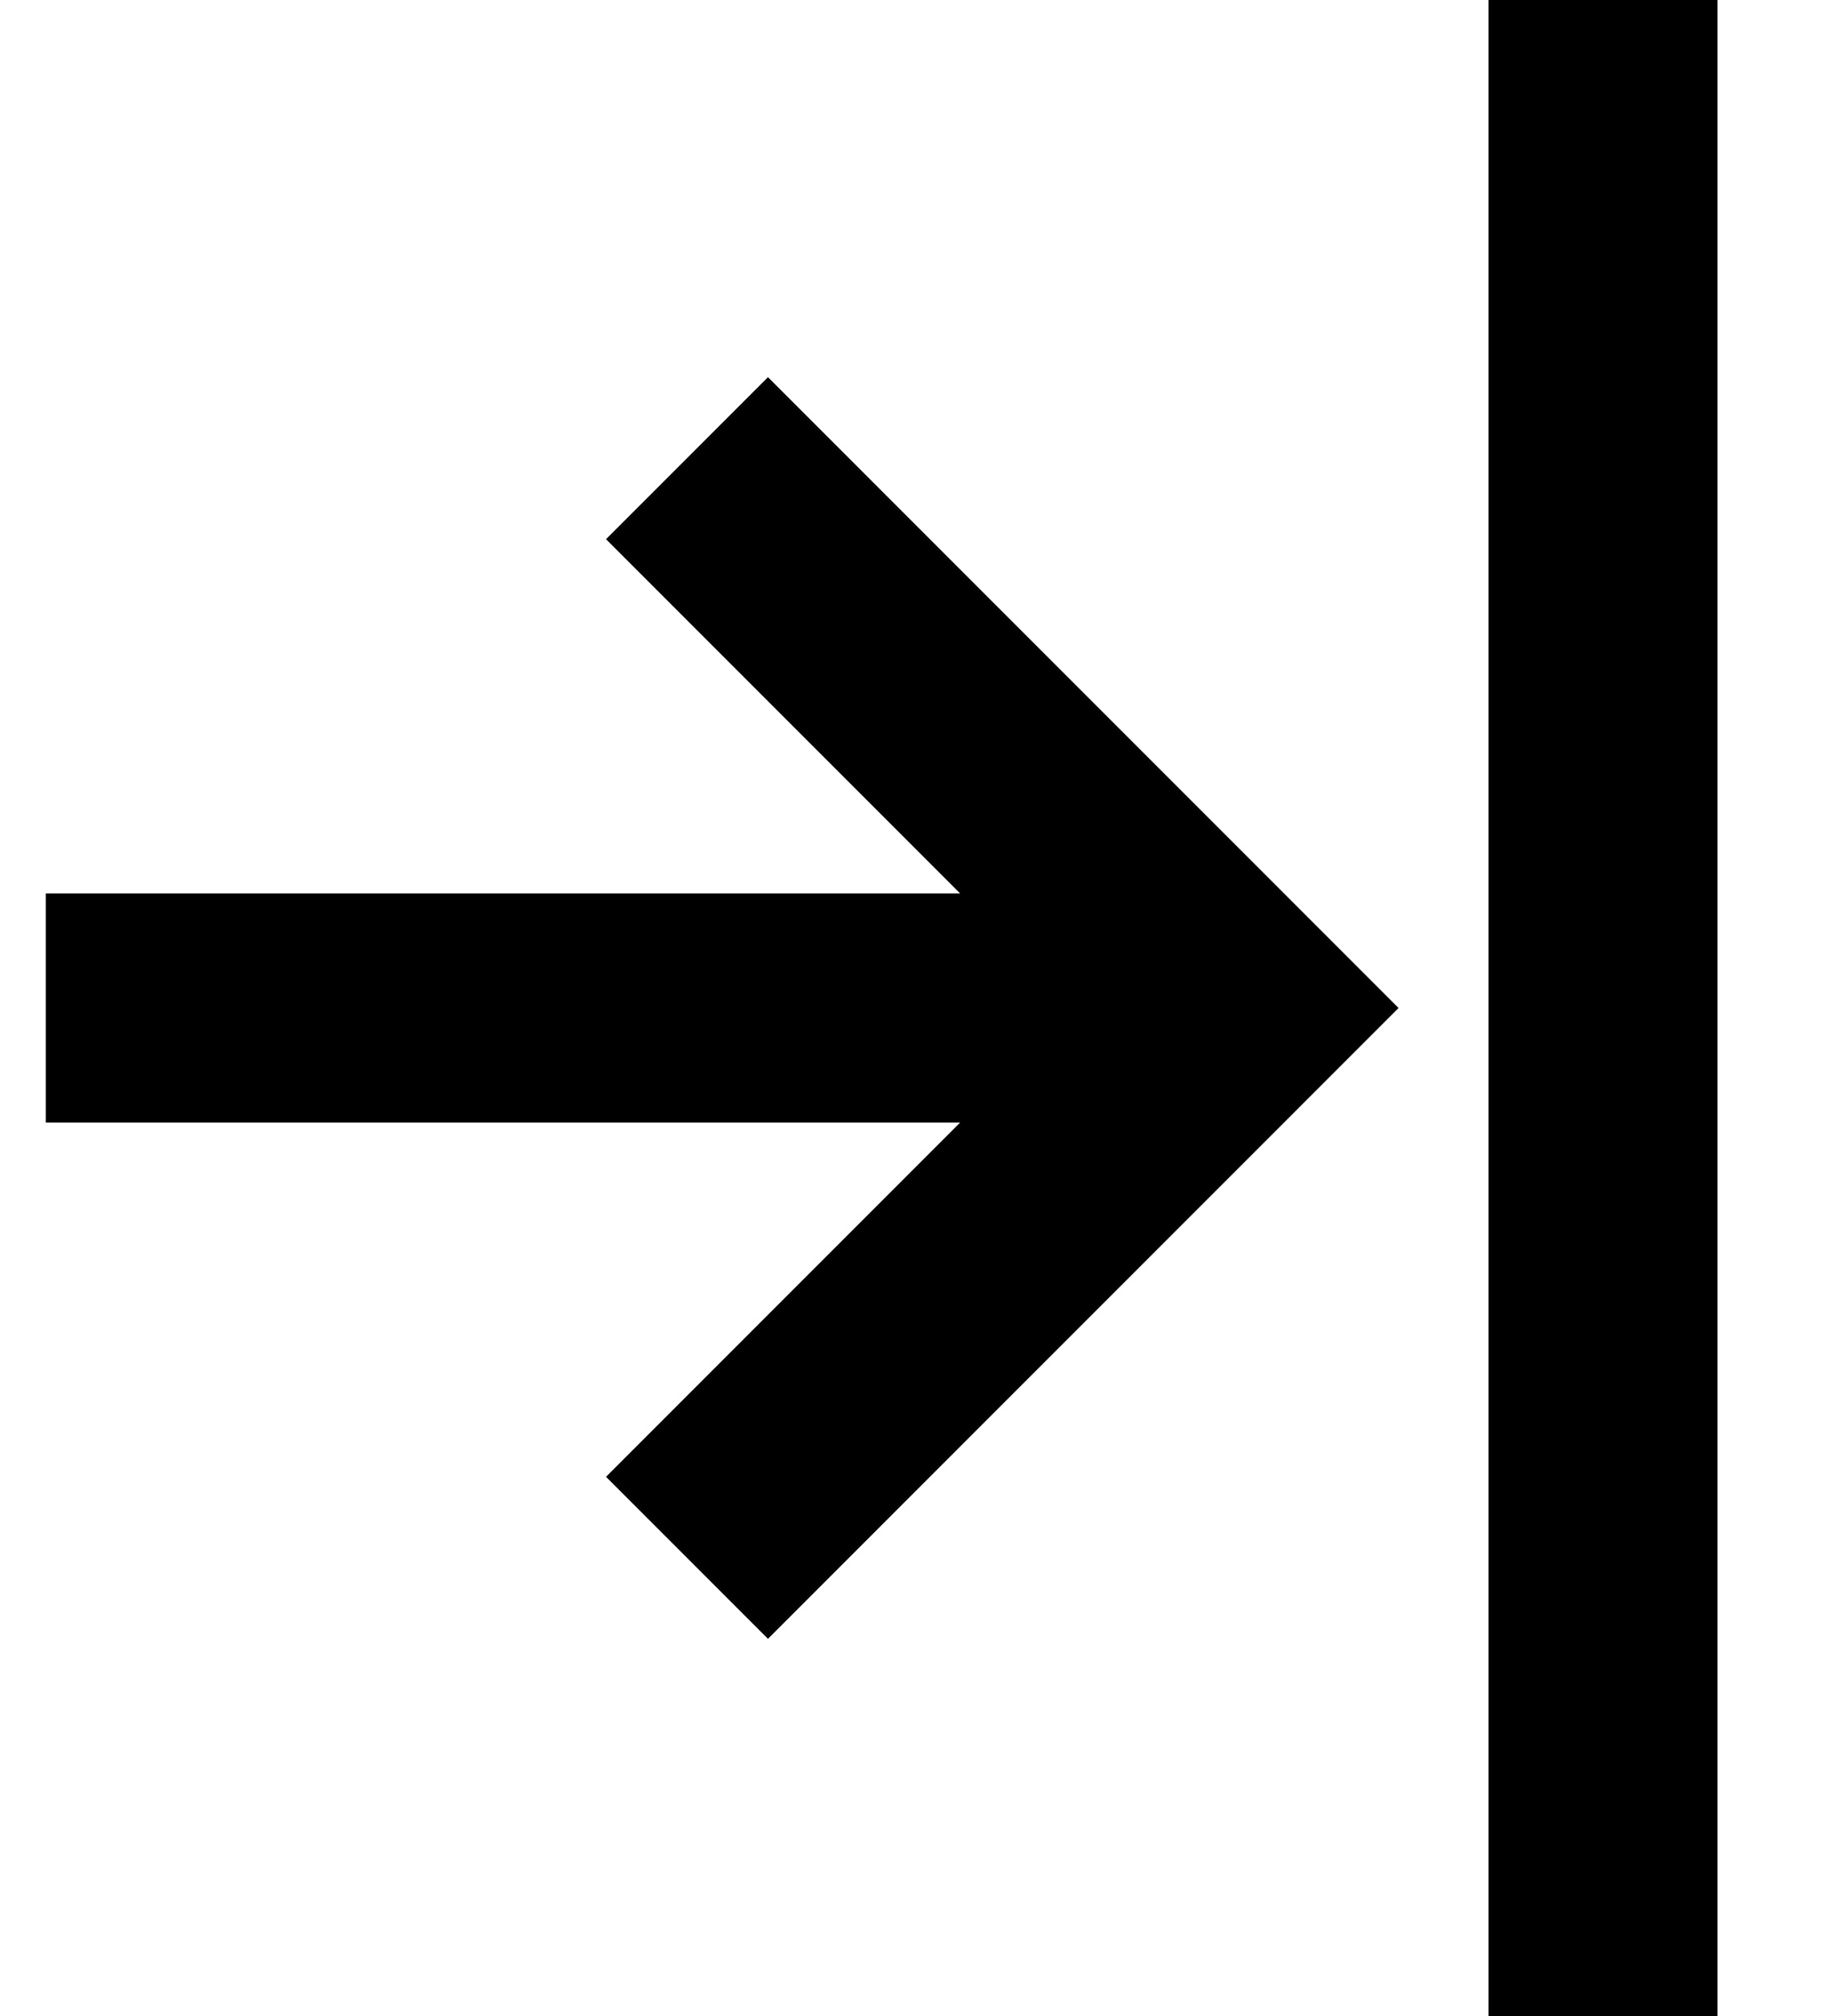 <svg width="10" height="11" viewBox="0 0 10 11" fill="none" xmlns="http://www.w3.org/2000/svg">
<path fill-rule="evenodd" clip-rule="evenodd" d="M9.375 0L9.375 11L8.125 11L8.125 -1.09278e-07L9.375 0ZM4.192 8.942L3.308 8.058L5.241 6.125L0.25 6.125L0.25 4.875L5.241 4.875L3.308 2.942L4.192 2.058L7.634 5.5L4.192 8.942Z" fill="currentColor"/>
</svg>
